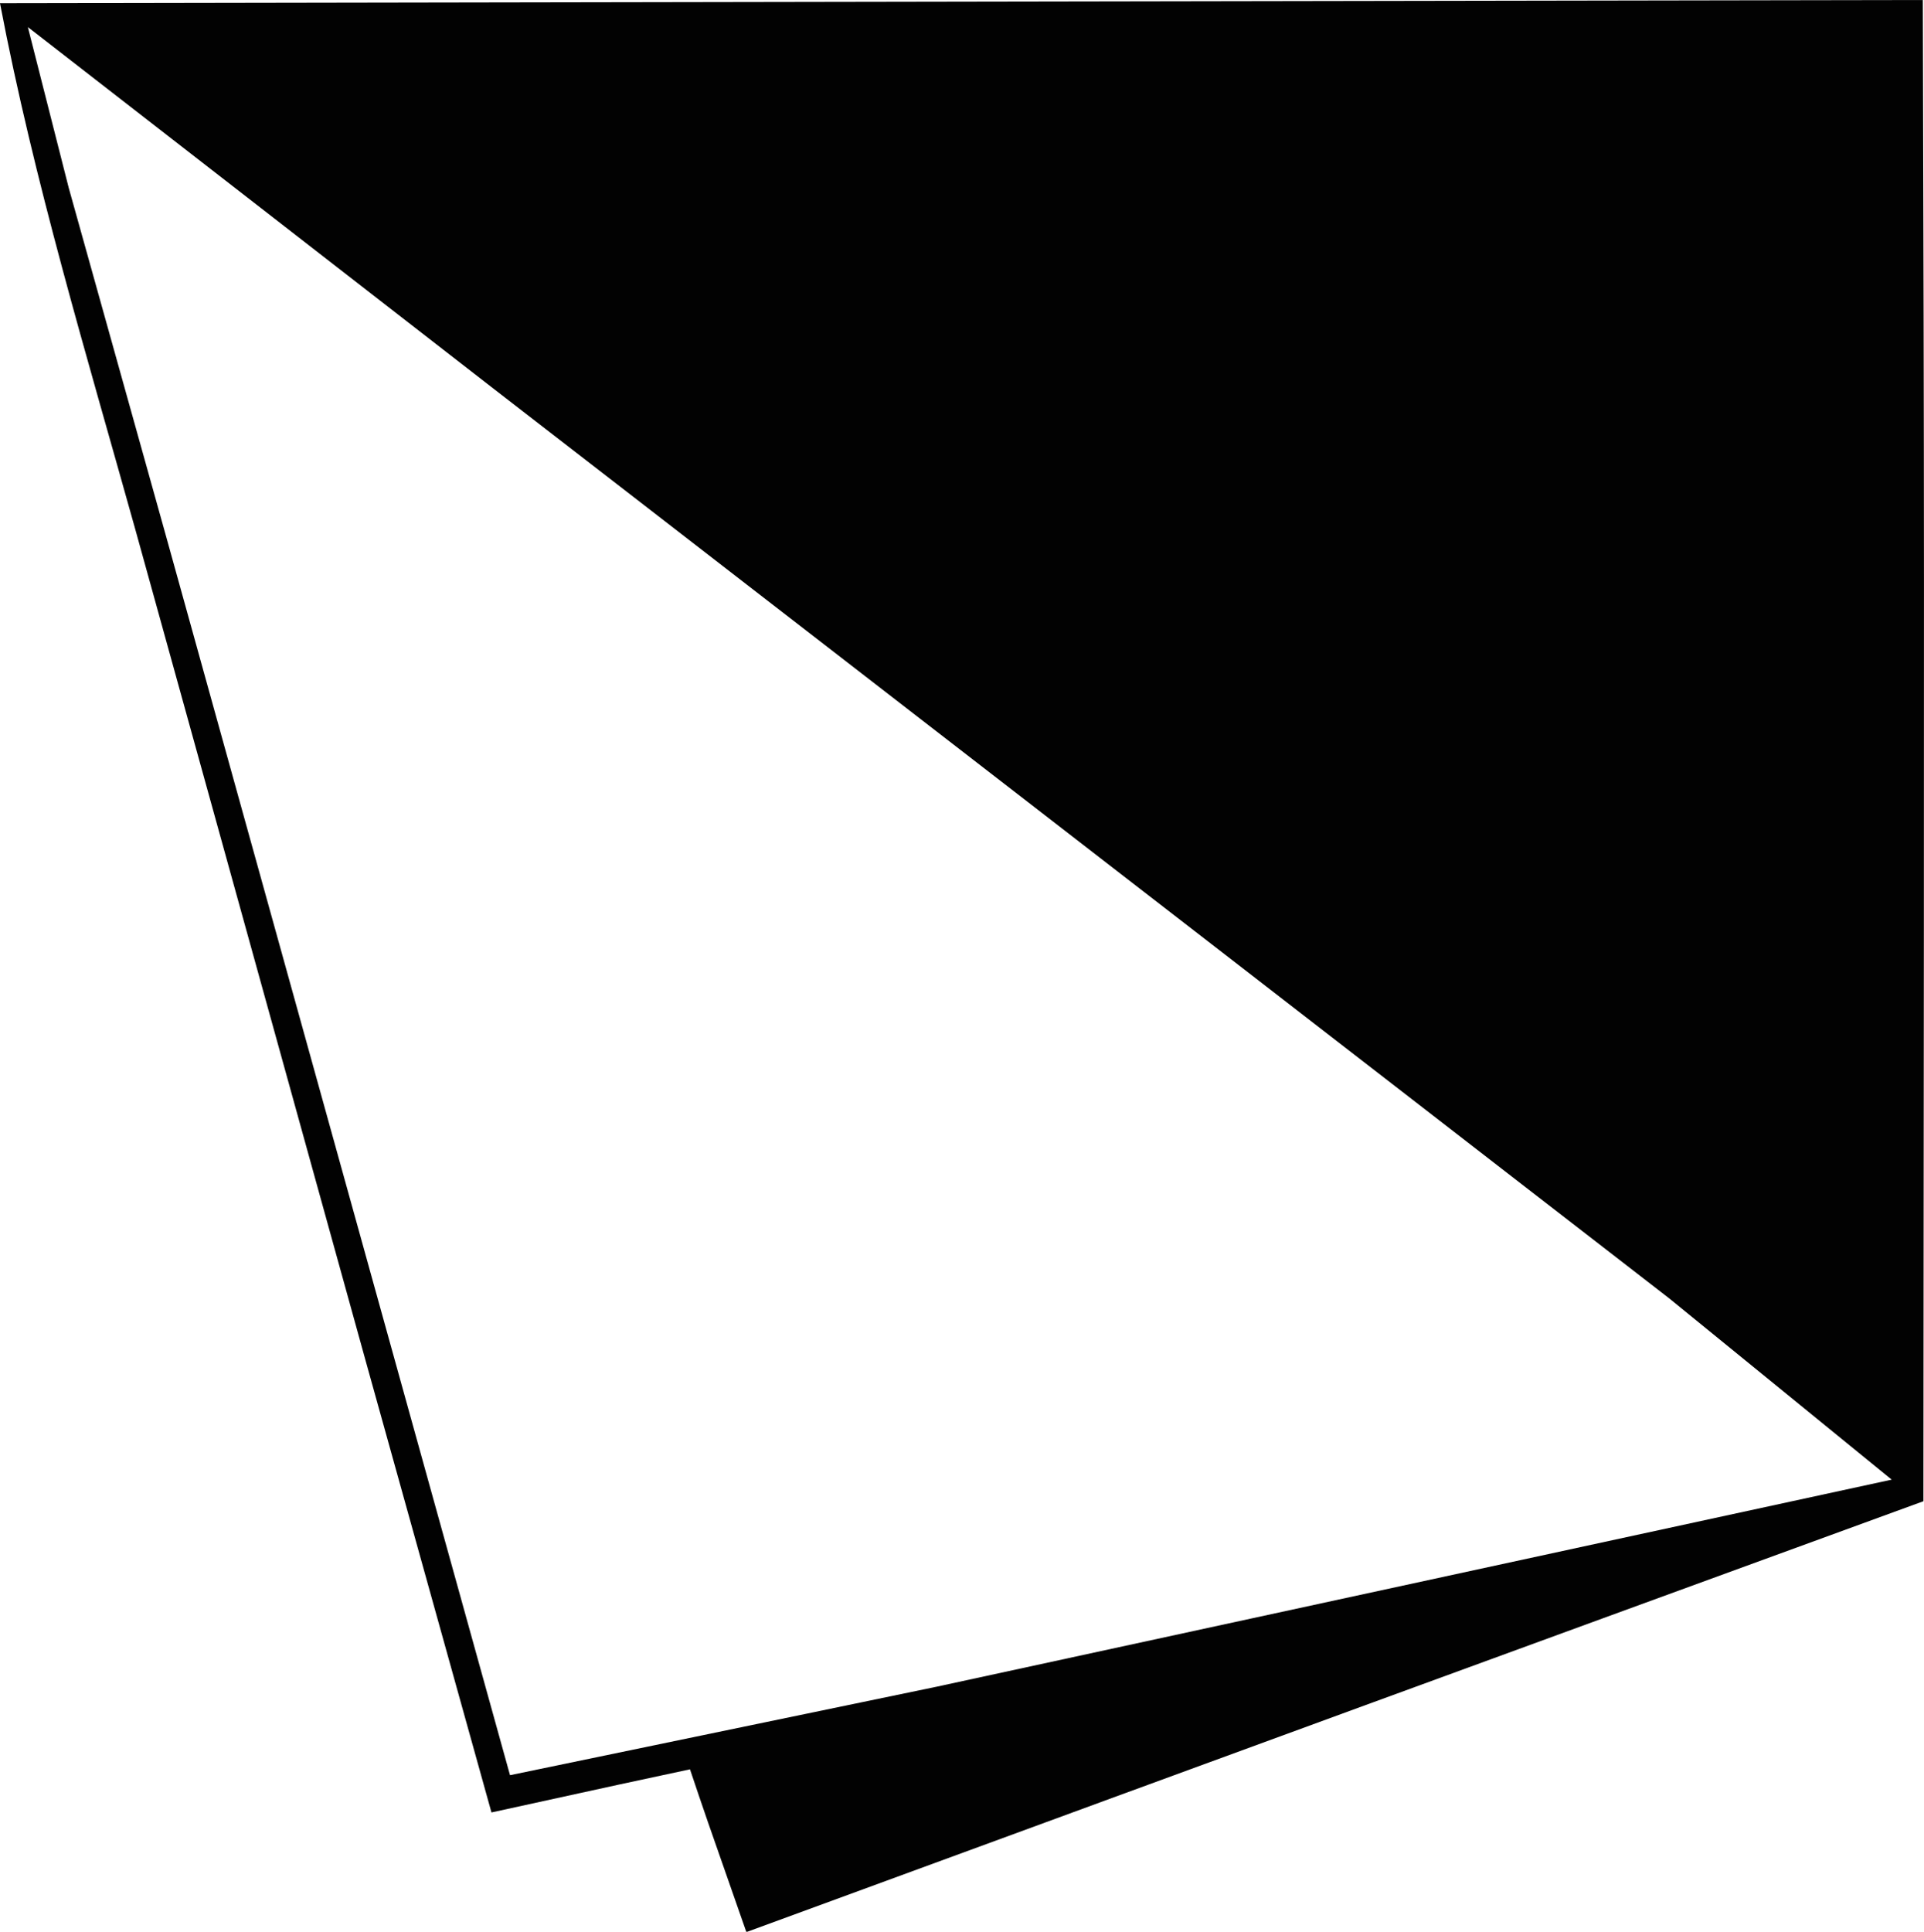 <svg id="svg1" xmlns="http://www.w3.org/2000/svg" viewBox="0 0 291.42 292.55"><defs><style>.cls-1{fill:#020202;}</style></defs><g id="g1"><path id="path8" class="cls-1" d="M0,.49c5.15,27,13.11,53.25,20.49,79.67L55.36,206l19.08,68.48c20.71-4.55,20.69-4.51,30.07-6.53,2.24,6.64,2.22,6.63,8.54,24.65C210.12,257,210.12,257,291.33,227.35c.13-147.13.13-147.12-.09-227.35L0,.49M4.22,4.1,74.44,58.62l113.77,88,64.61,50,33.71,27.46L141.86,255.44l-64.61,13.4q-26-93.63-52-187.28L10.41,28.45Z"/></g></svg>